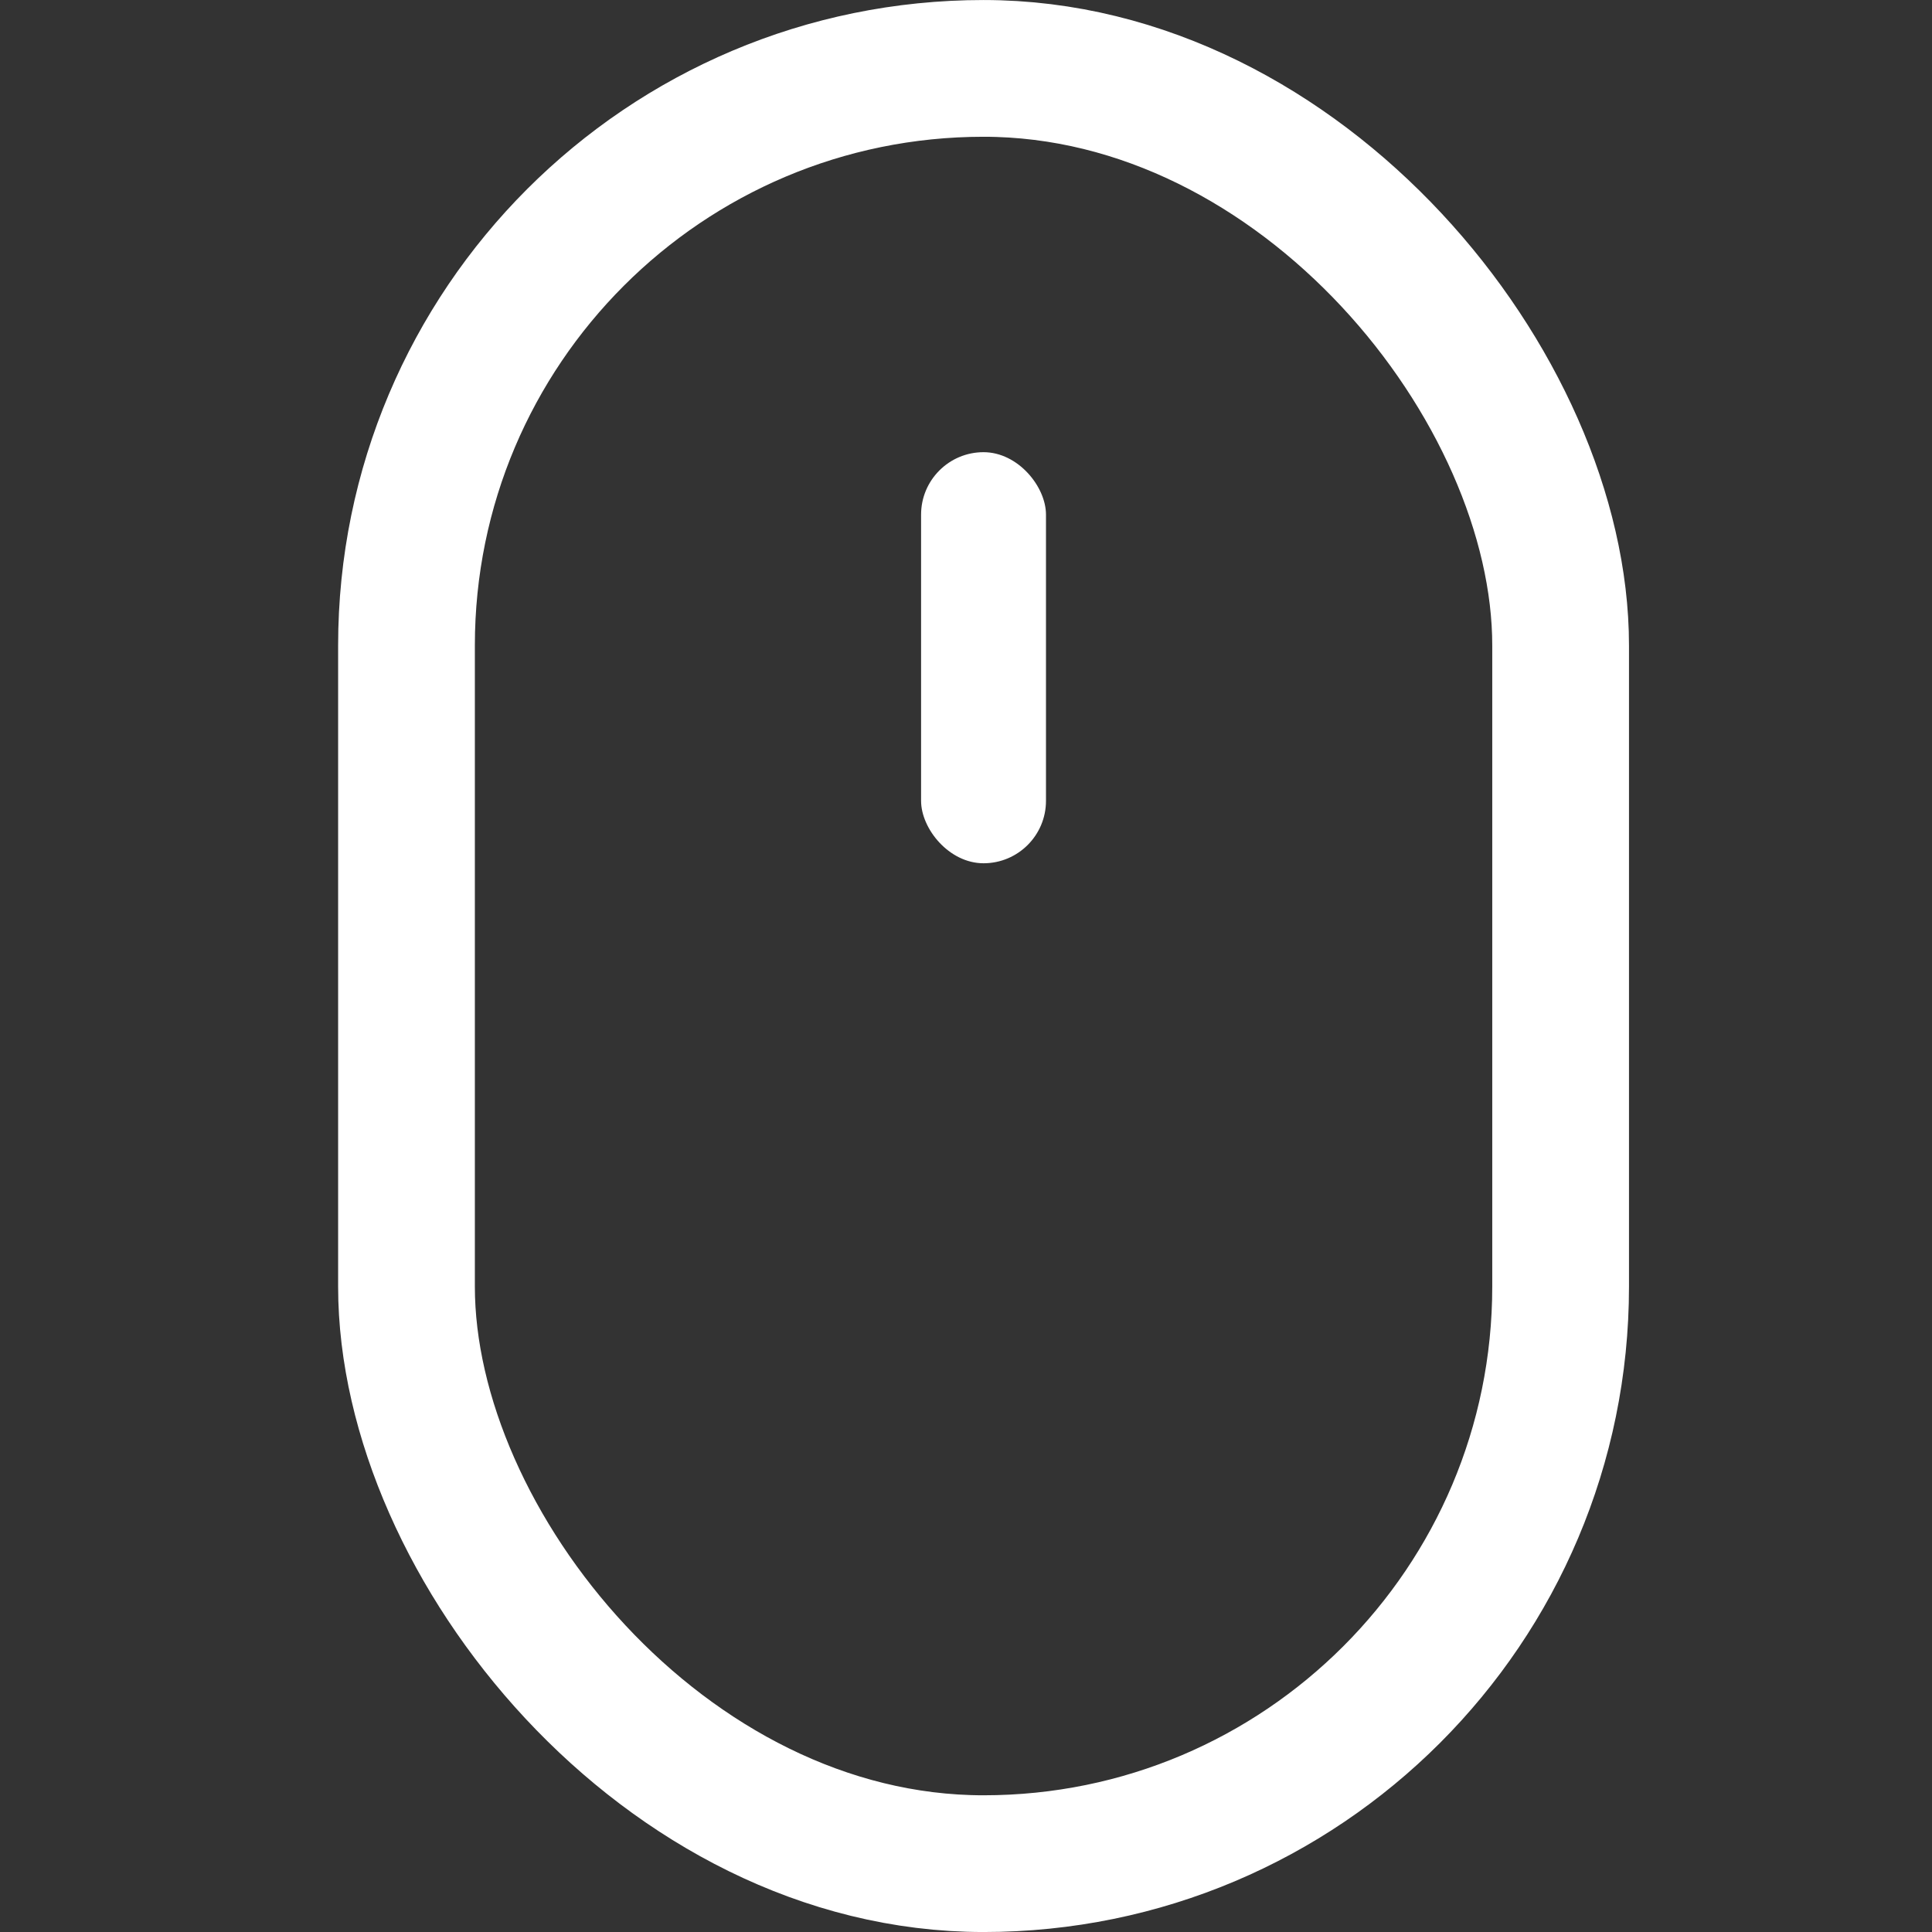 <svg width="40" height="40" viewBox="0 0 40 40" fill="none" xmlns="http://www.w3.org/2000/svg">
<rect x="0" y="0" width="40" height="40" fill="#333333" stroke="none"/>
<rect x="8.416" y="1.416" width="23.895" height="37.169" rx="11.947" stroke="white" stroke-width="2.831"/>
<rect x="19.07" y="9.362" width="2.586" height="8.511" rx="1.293" fill="white"/>
</svg>
